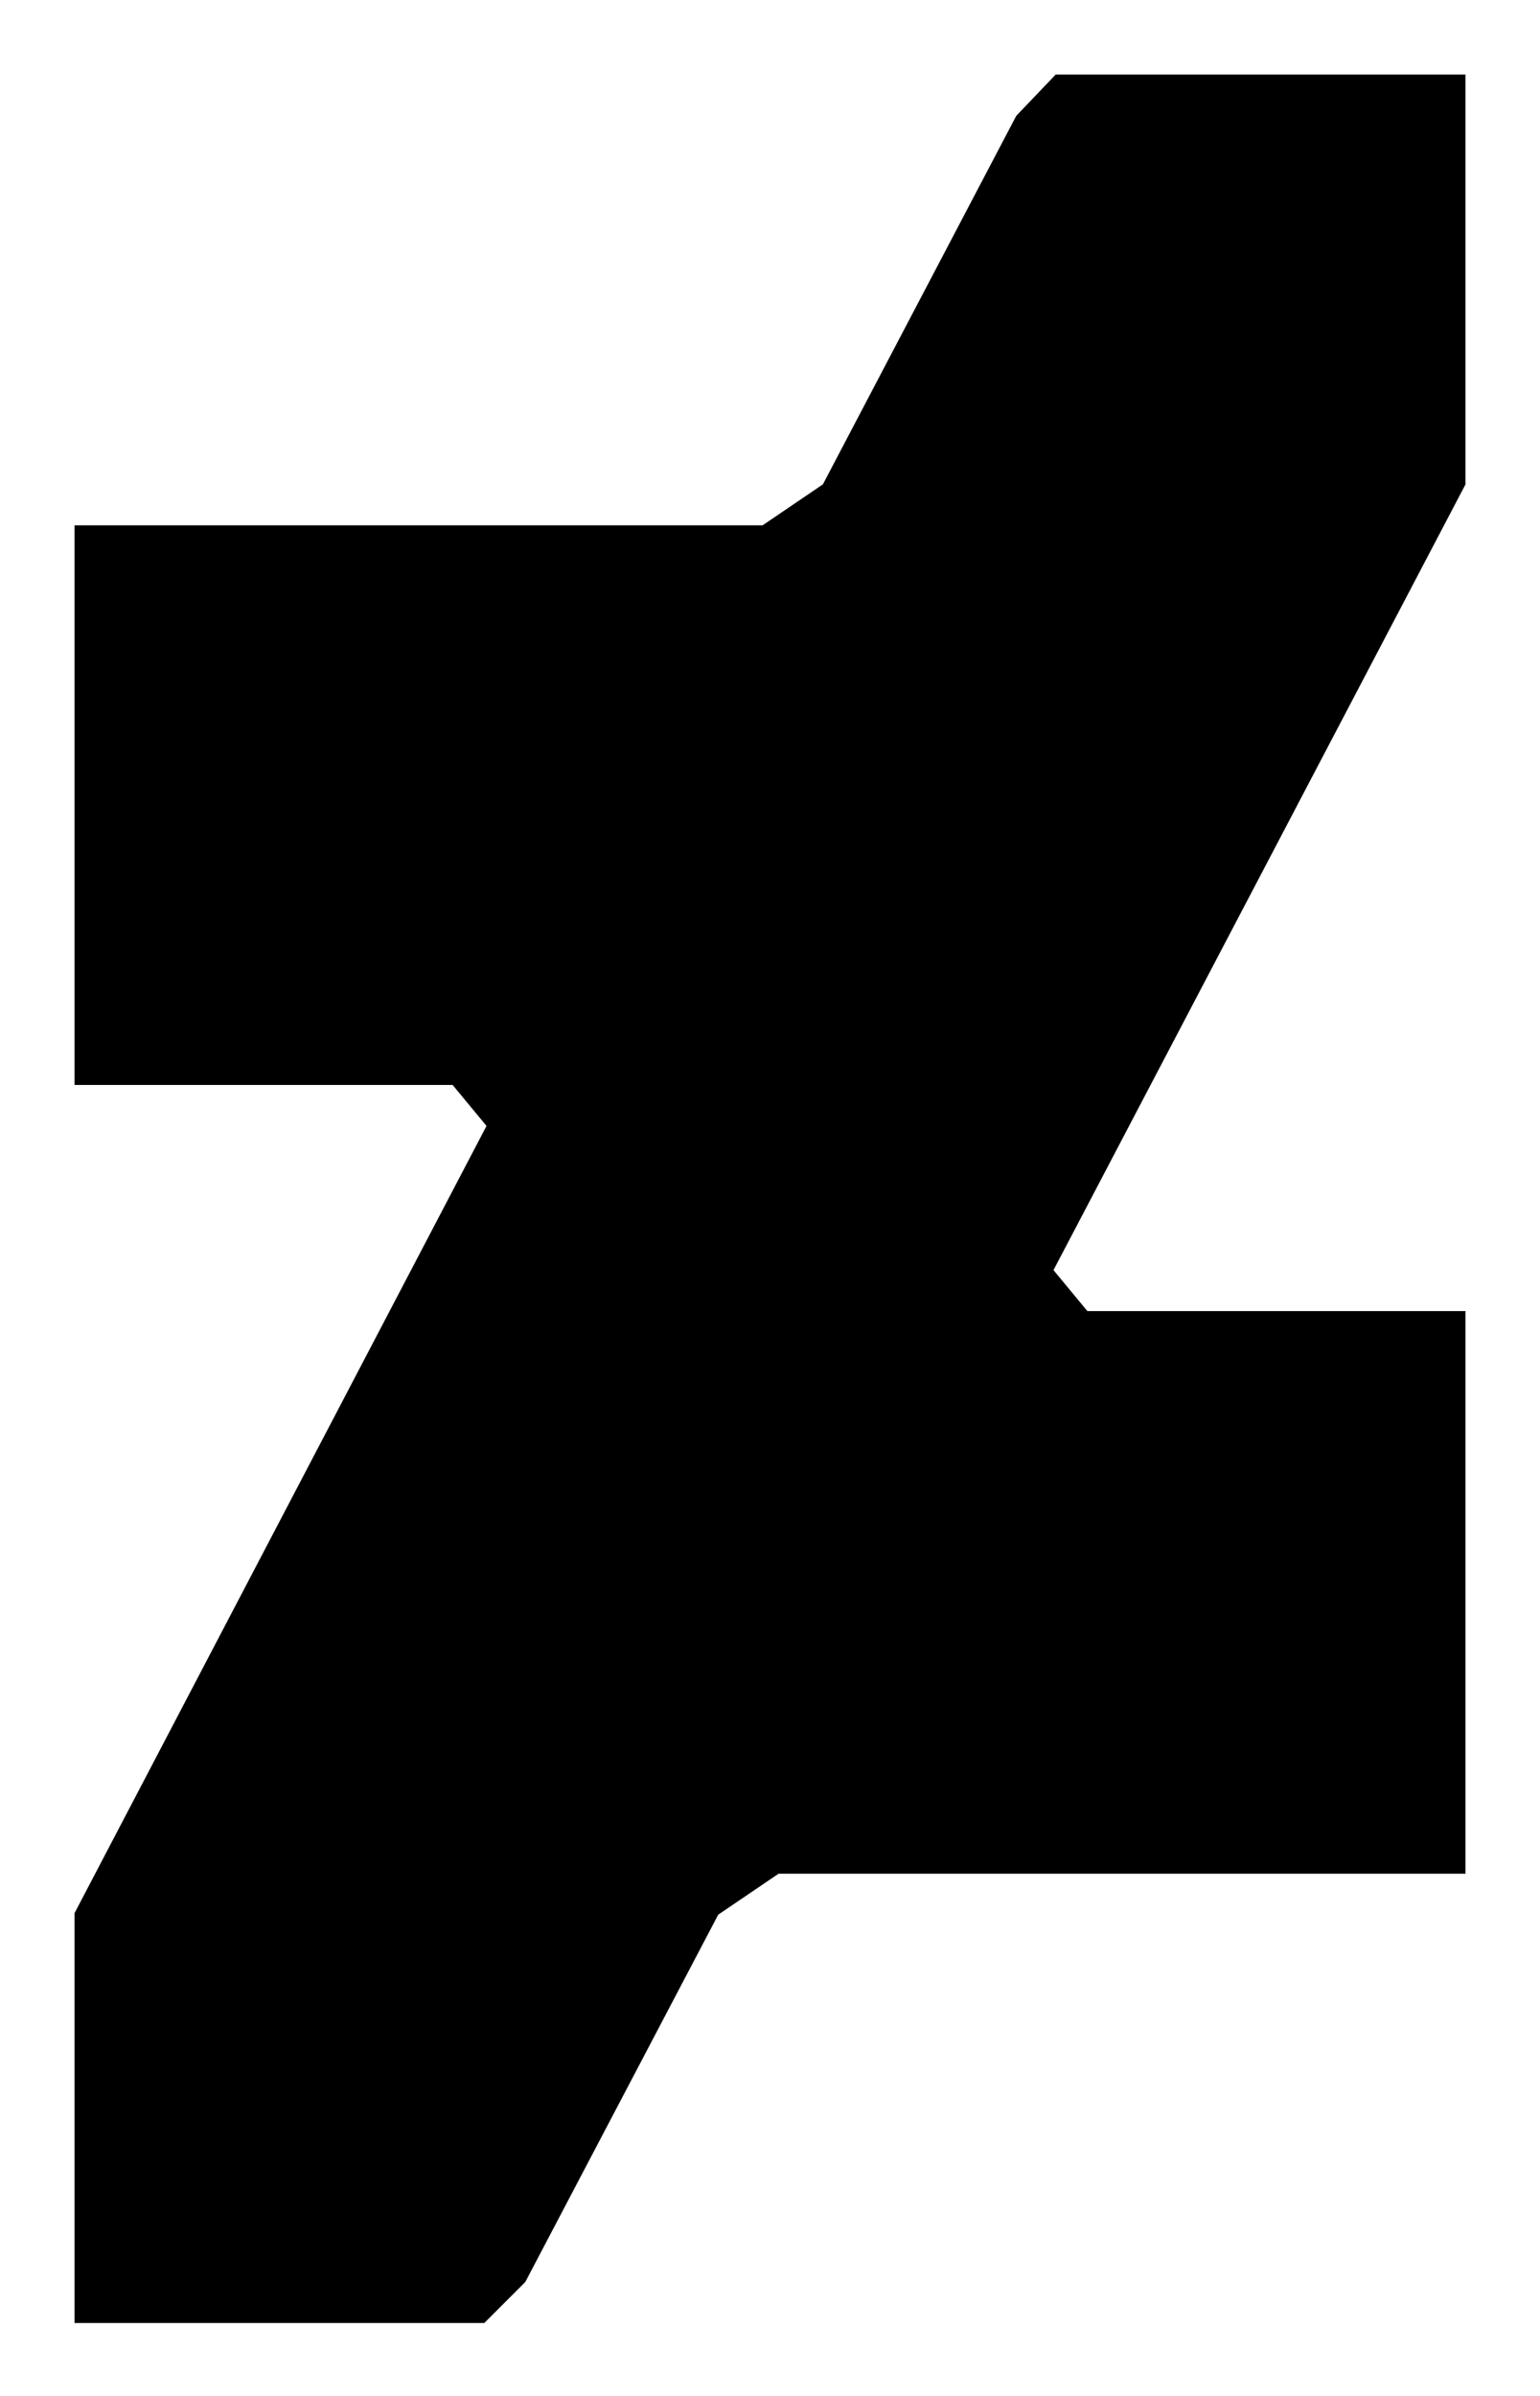 <svg id="Warstwa_1" data-name="Warstwa 1" xmlns="http://www.w3.org/2000/svg" viewBox="0 0 41.34 64.31"><path d="M39.34,13V2h-11L27.28,3.11,22.09,13l-1.62,1.1H2V29.12H12.15l.91,1.1L2,51.35v11H13l1.1-1.1,5.18-9.86,1.62-1.1H39.34V35.19H29.19l-.91-1.1Z"/></svg>